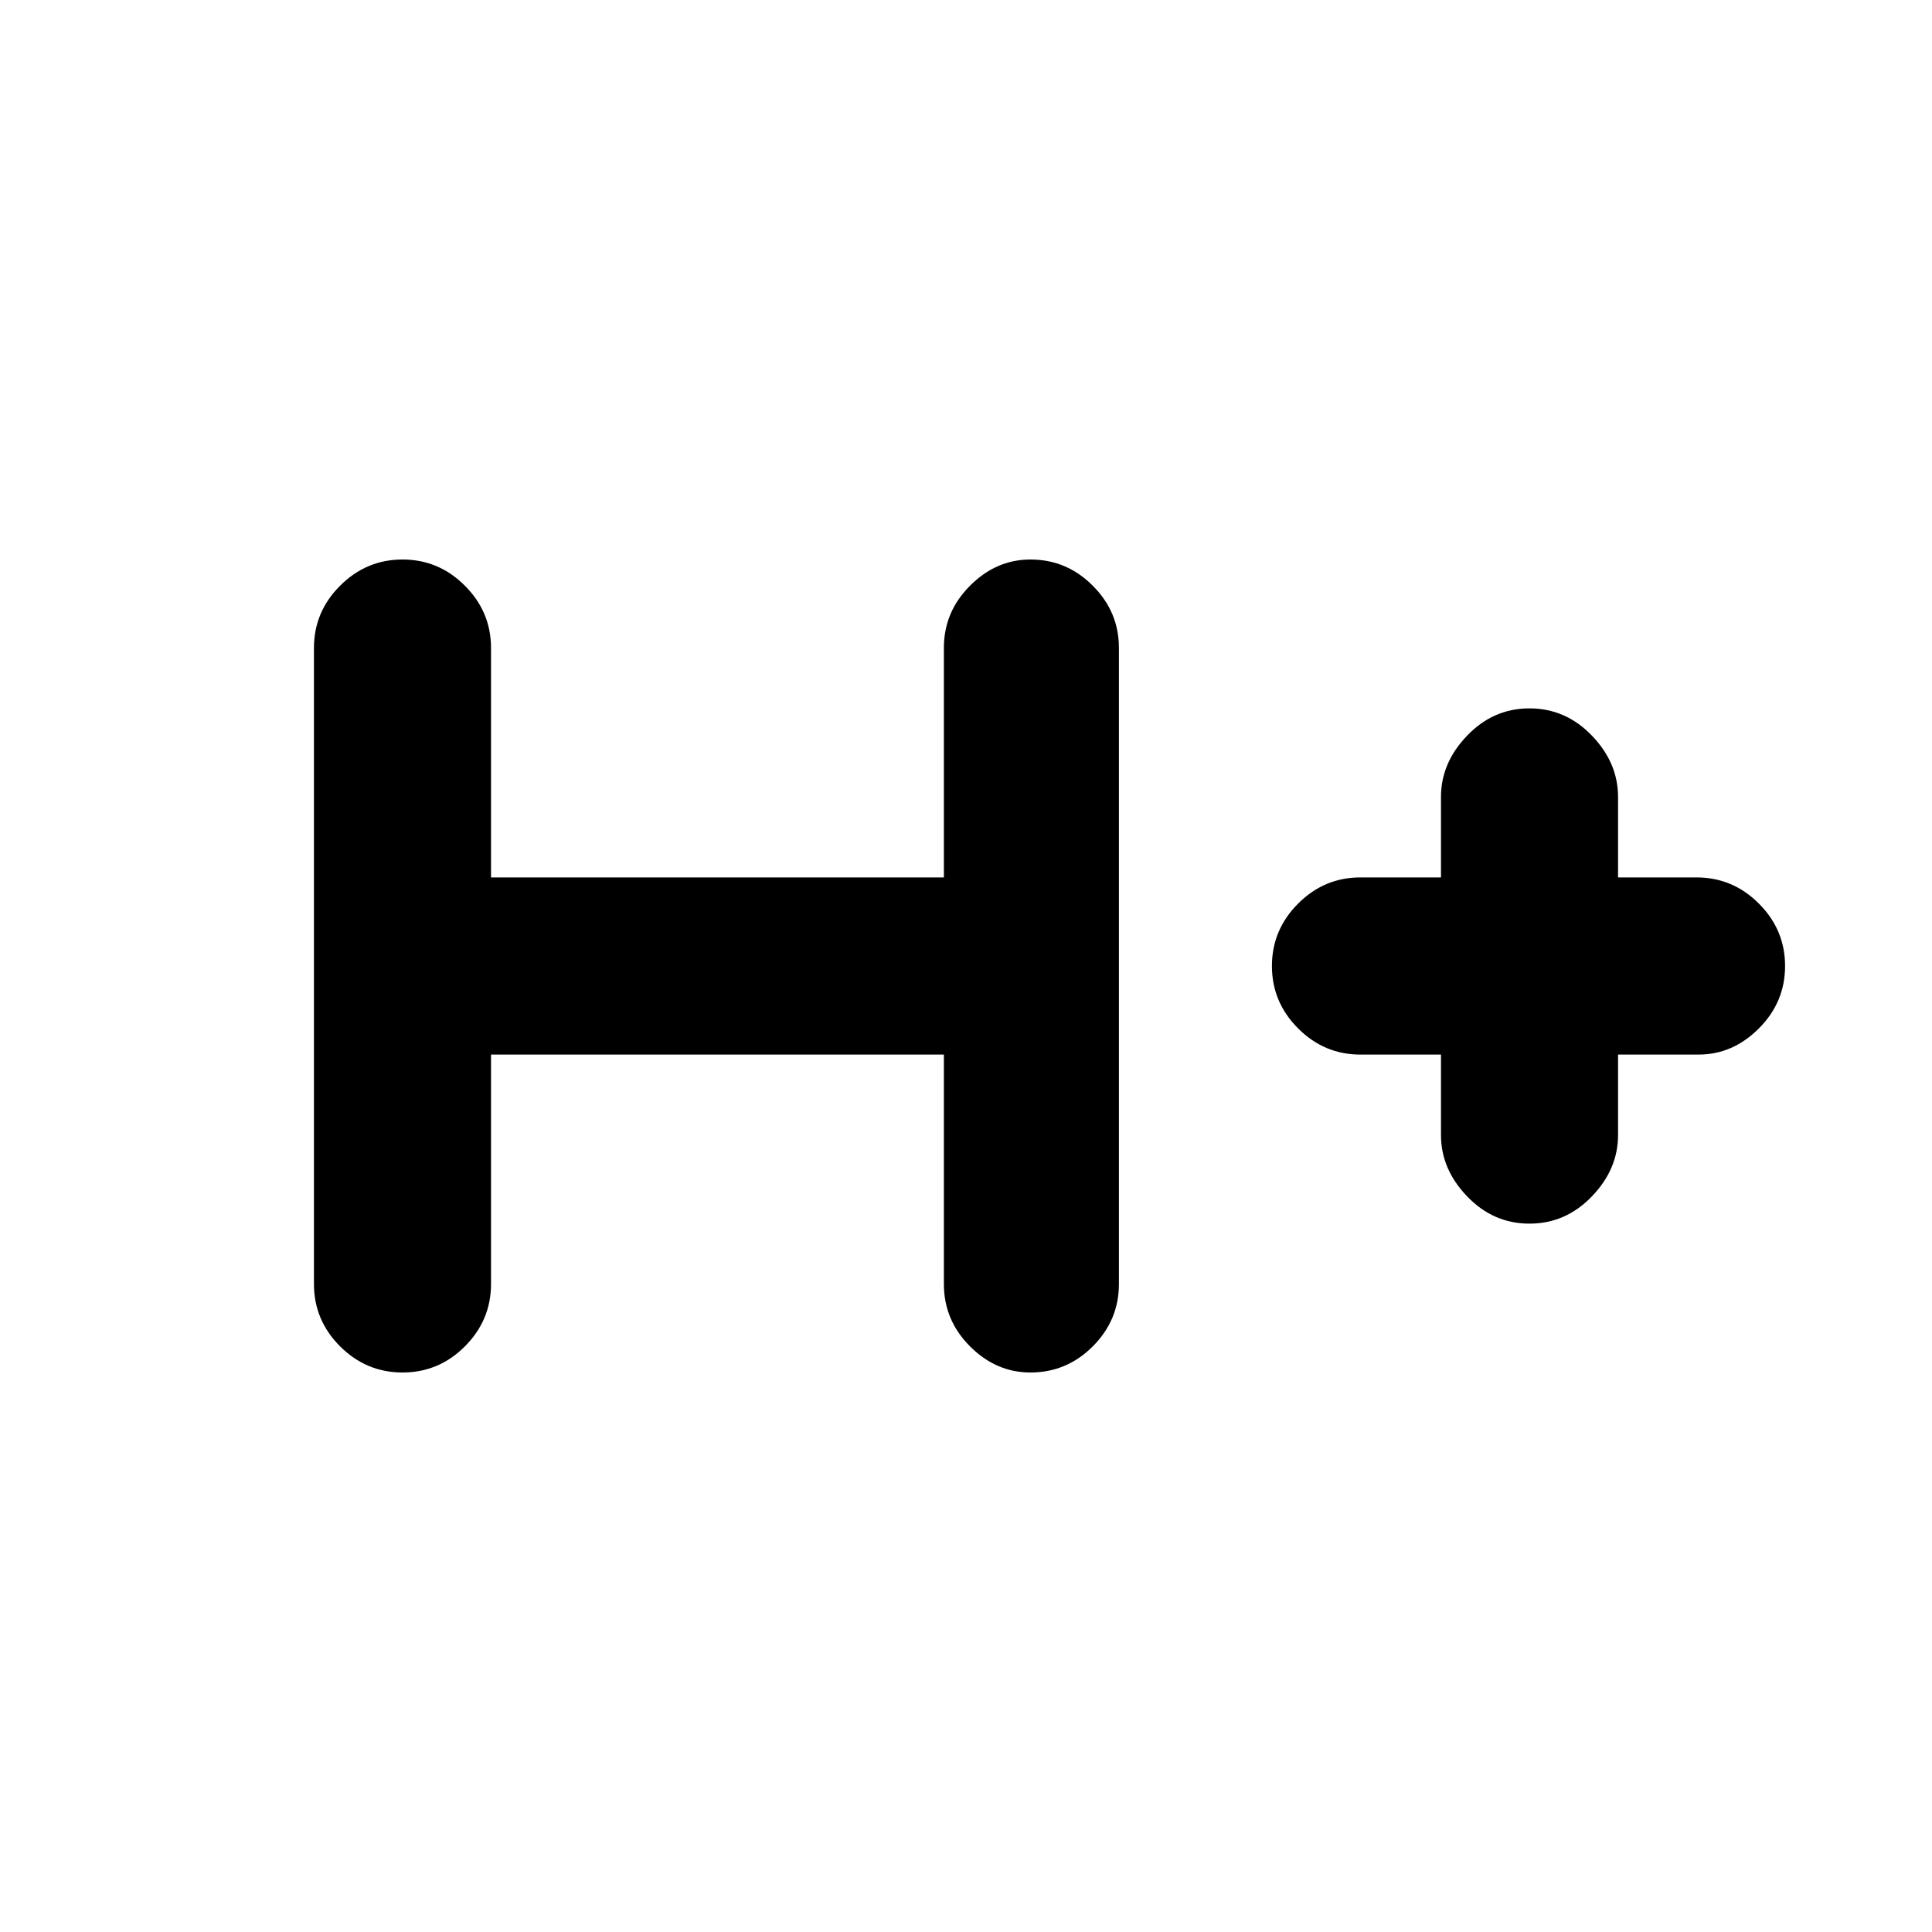 <svg xmlns="http://www.w3.org/2000/svg" height="20" width="20"><path d="M4.167 14.208Q3.792 14.208 3.521 13.938Q3.25 13.667 3.25 13.292V6.708Q3.25 6.333 3.521 6.063Q3.792 5.792 4.167 5.792Q4.542 5.792 4.812 6.063Q5.083 6.333 5.083 6.708V9.083H9.771V6.708Q9.771 6.333 10.042 6.063Q10.312 5.792 10.667 5.792Q11.042 5.792 11.312 6.063Q11.583 6.333 11.583 6.708V13.292Q11.583 13.667 11.312 13.938Q11.042 14.208 10.667 14.208Q10.312 14.208 10.042 13.938Q9.771 13.667 9.771 13.292V10.917H5.083V13.292Q5.083 13.667 4.812 13.938Q4.542 14.208 4.167 14.208ZM15.833 12.667Q15.458 12.667 15.188 12.385Q14.917 12.104 14.917 11.75V10.917H14.083Q13.708 10.917 13.438 10.646Q13.167 10.375 13.167 10Q13.167 9.625 13.438 9.354Q13.708 9.083 14.083 9.083H14.917V8.25Q14.917 7.896 15.188 7.615Q15.458 7.333 15.833 7.333Q16.208 7.333 16.479 7.615Q16.75 7.896 16.75 8.25V9.083H17.562Q17.938 9.083 18.208 9.354Q18.479 9.625 18.479 10Q18.479 10.375 18.208 10.646Q17.938 10.917 17.583 10.917H16.75V11.75Q16.75 12.104 16.479 12.385Q16.208 12.667 15.833 12.667Z"/></svg>